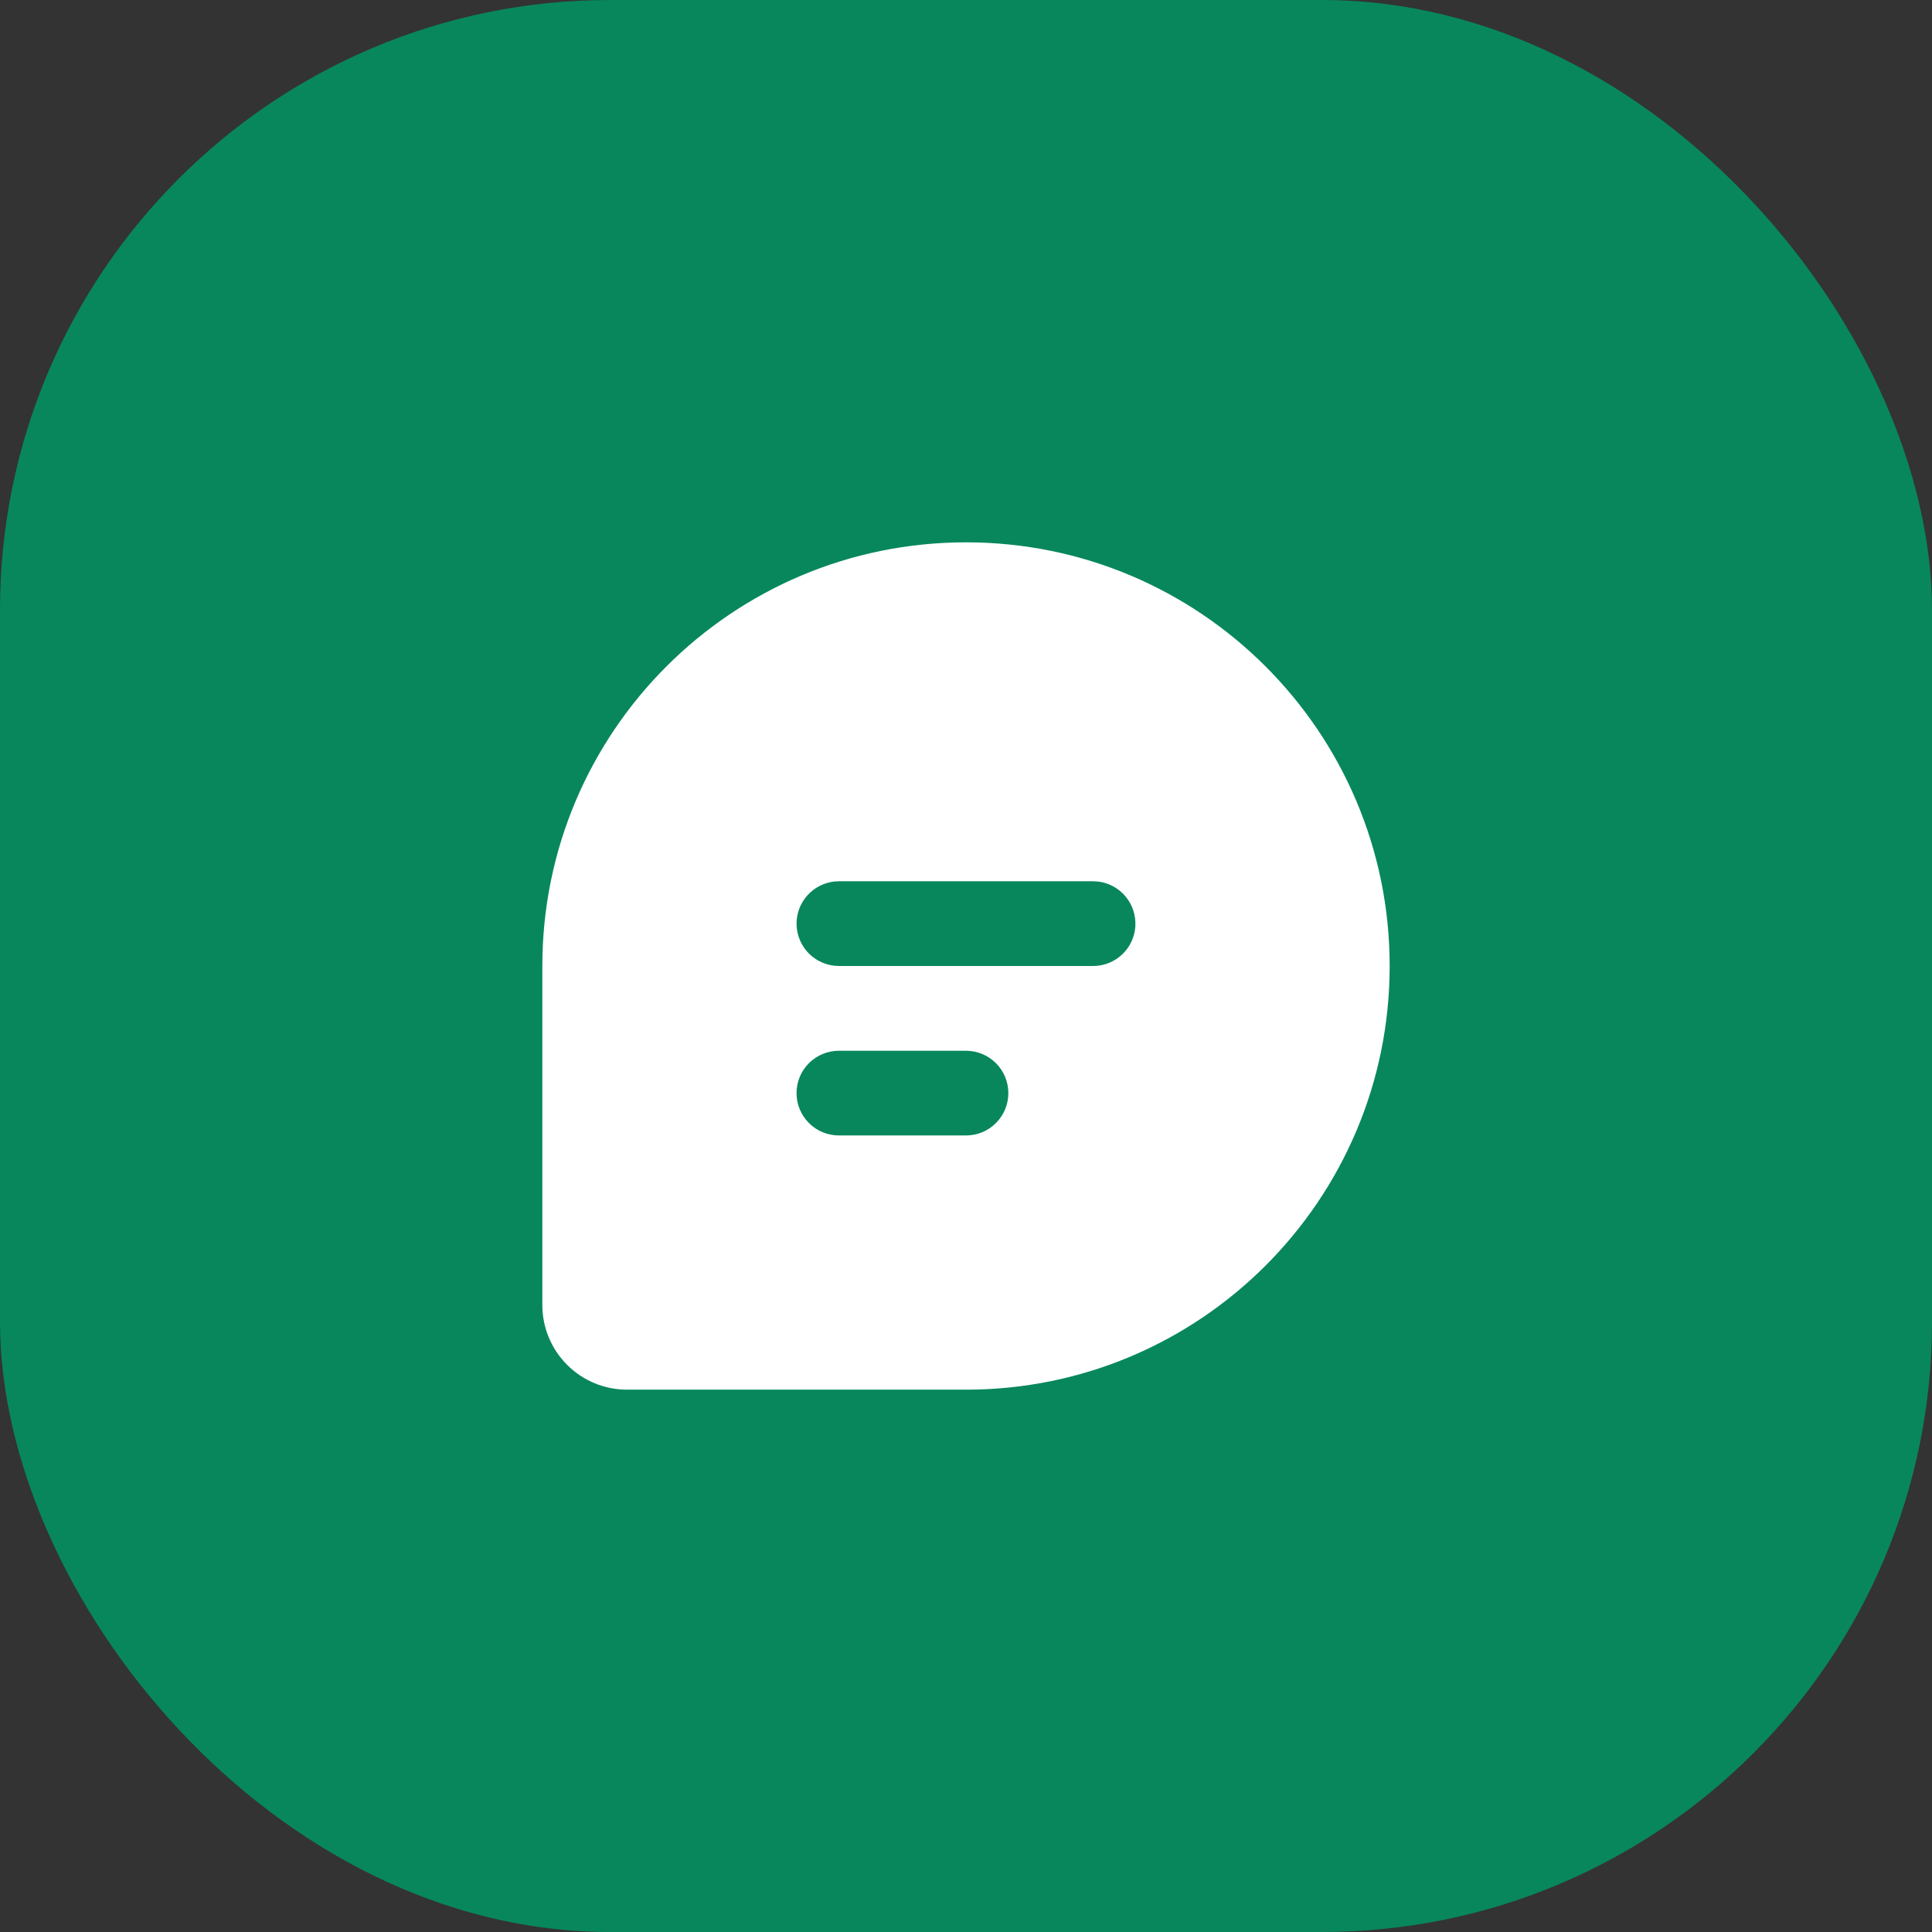 <svg width="38" height="38" viewBox="0 0 38 38" fill="none" xmlns="http://www.w3.org/2000/svg">
<rect x="0" y="0" width="38" height="38" fill="#333333" stroke="none"/>
<rect width="38" height="38" rx="12" fill="#08875D"/>
<g clip-path="url(#clip0_498_106647)">
<path d="M19 10.667C23.602 10.667 27.333 14.398 27.333 19C27.333 23.603 23.602 27.333 19 27.333H12.333C11.891 27.333 11.467 27.158 11.155 26.845C10.842 26.533 10.667 26.109 10.667 25.667V19C10.667 14.398 14.398 10.667 19 10.667ZM19 20.667H16.5C16.279 20.667 16.067 20.755 15.911 20.911C15.754 21.067 15.667 21.279 15.667 21.5C15.667 21.721 15.754 21.933 15.911 22.089C16.067 22.246 16.279 22.333 16.5 22.333H19C19.221 22.333 19.433 22.246 19.589 22.089C19.745 21.933 19.833 21.721 19.833 21.5C19.833 21.279 19.745 21.067 19.589 20.911C19.433 20.755 19.221 20.667 19 20.667ZM21.5 17.333H16.5C16.288 17.334 16.083 17.415 15.929 17.561C15.774 17.707 15.681 17.906 15.669 18.118C15.656 18.33 15.726 18.539 15.862 18.702C15.998 18.864 16.192 18.969 16.402 18.994L16.5 19H21.5C21.712 19 21.917 18.919 22.071 18.773C22.226 18.627 22.319 18.428 22.331 18.216C22.343 18.004 22.274 17.795 22.138 17.632C22.002 17.469 21.808 17.364 21.598 17.339L21.5 17.333Z" fill="white"/>
</g>
<defs>
<clipPath id="clip0_498_106647">
<rect width="20" height="20" fill="white" transform="translate(9 9)"/>
</clipPath>
</defs>
</svg>
